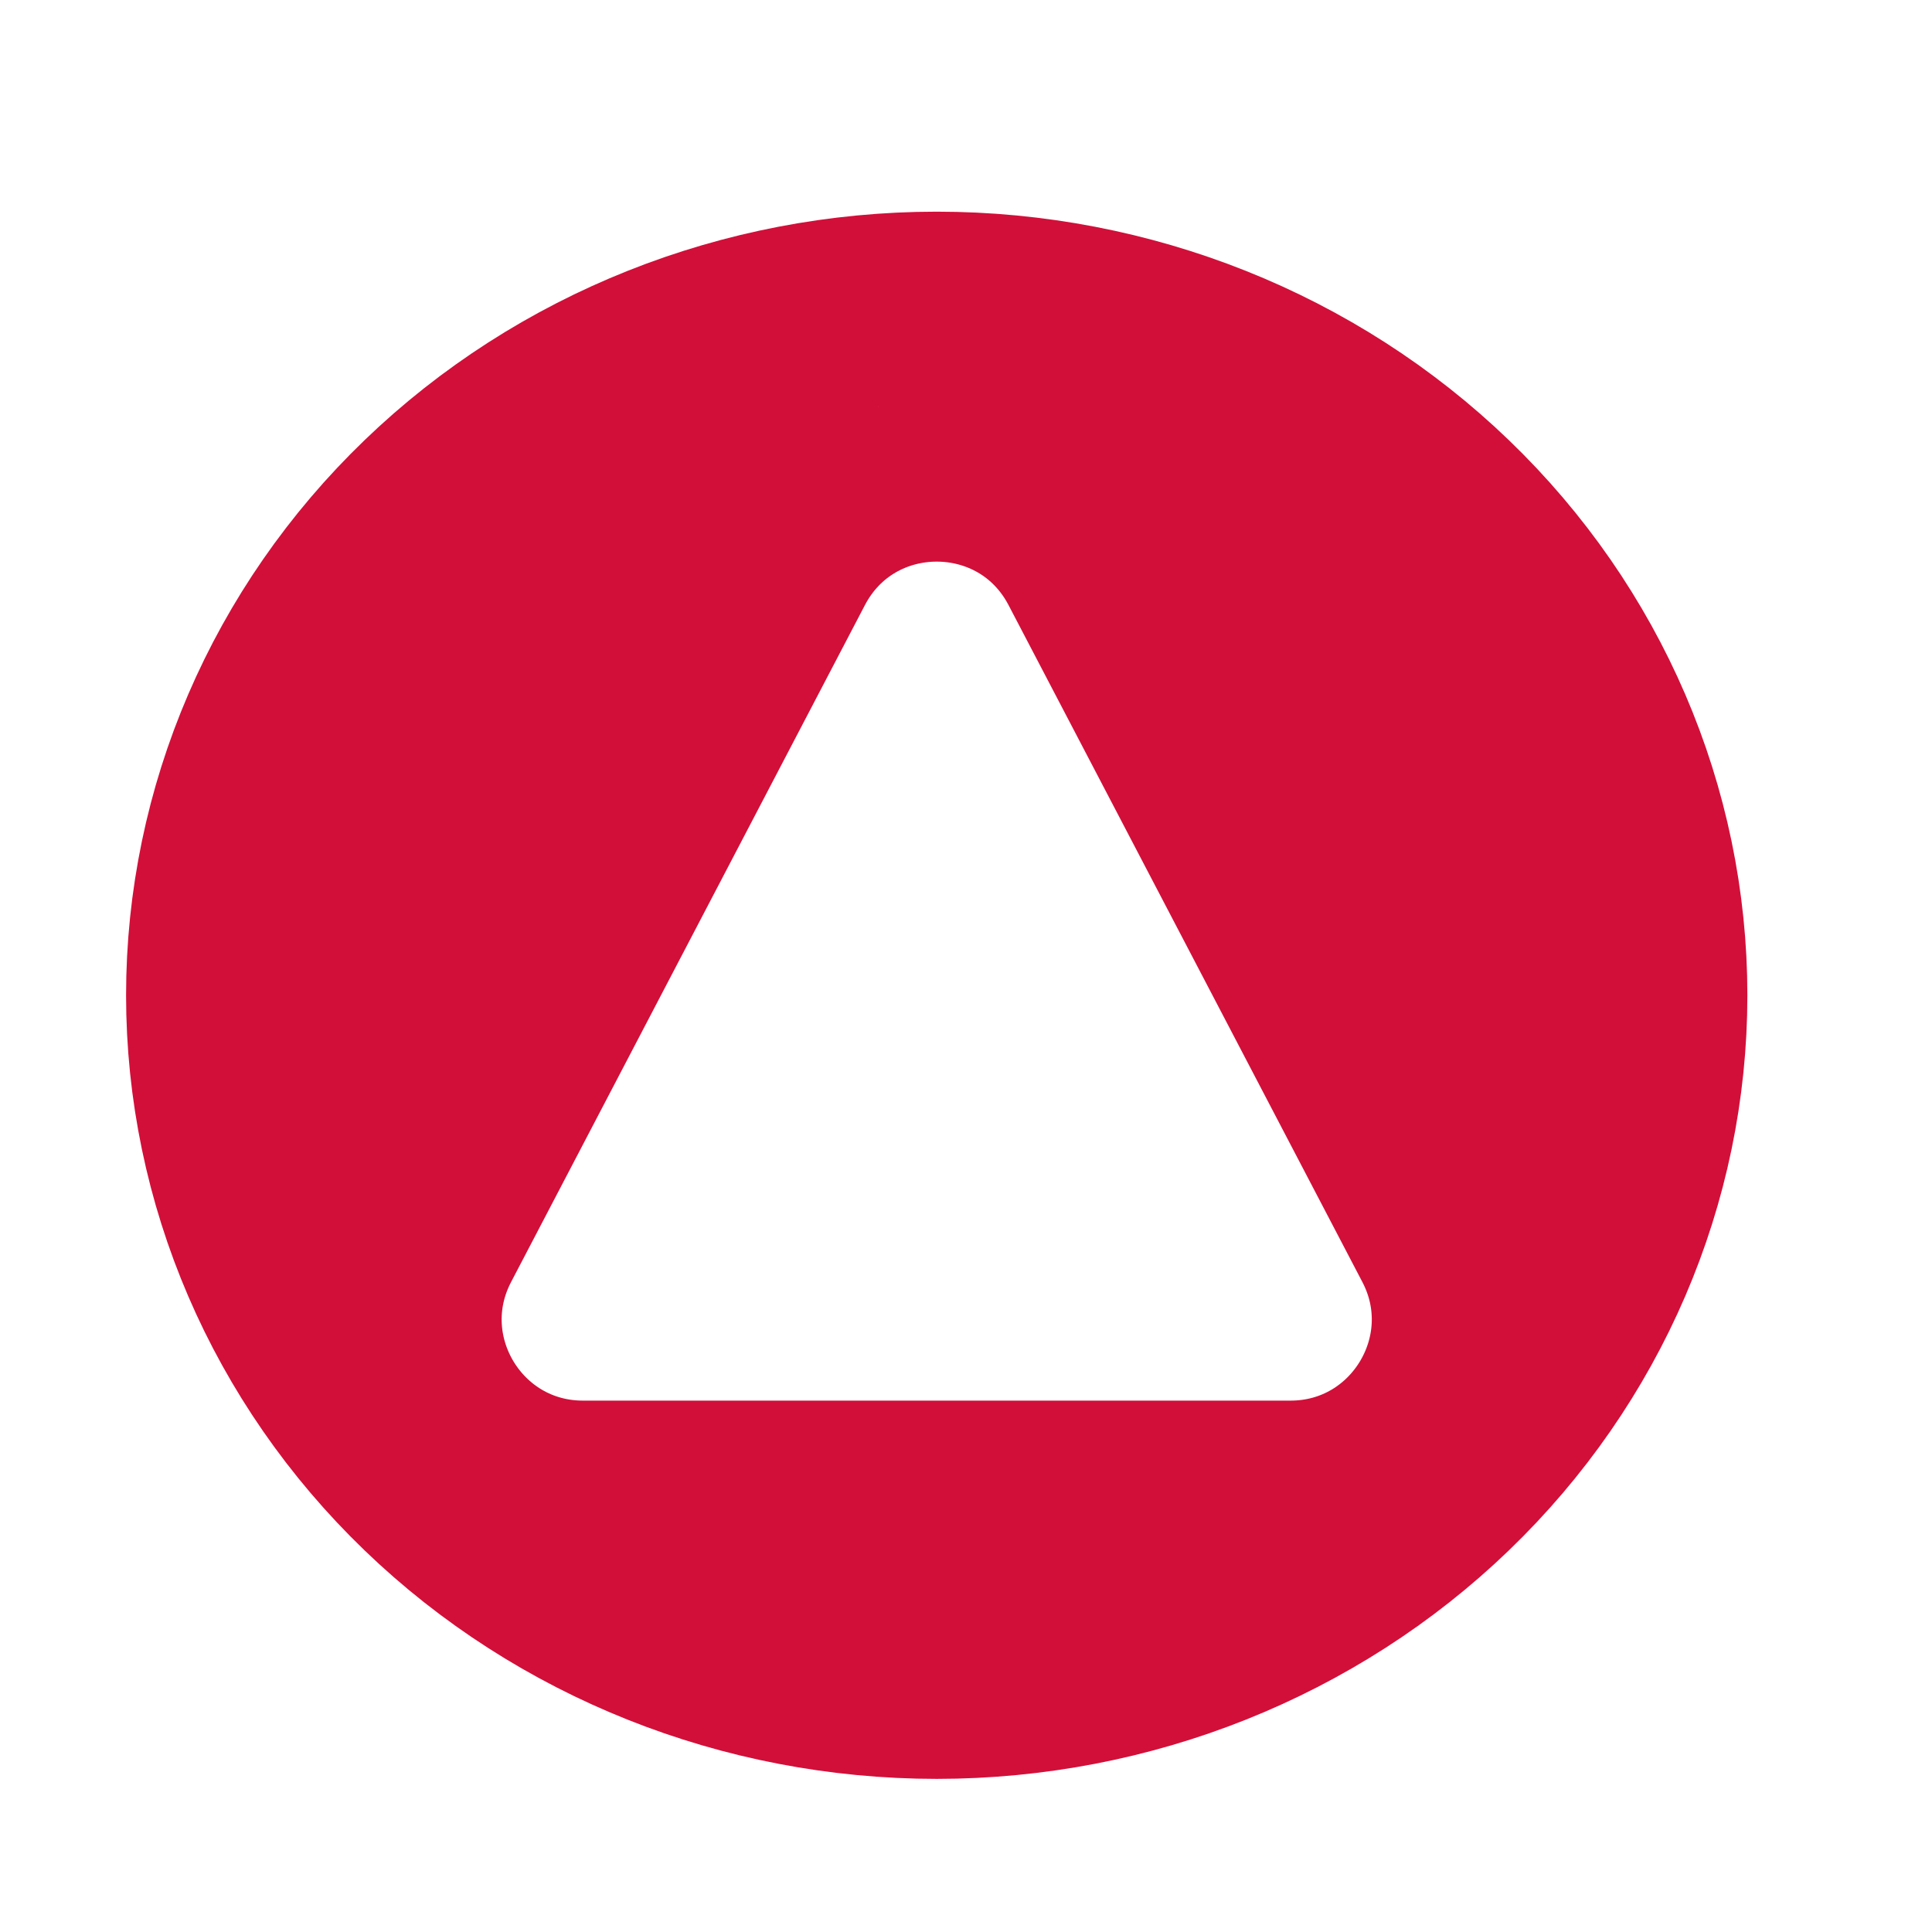 <svg width="33" height="33" viewBox="0 0 33 33" fill="none" xmlns="http://www.w3.org/2000/svg">
<path d="M28.462 17C28.462 20.183 27.149 23.235 24.812 25.485C22.475 27.736 19.305 29 16 29C12.695 29 9.525 27.736 7.188 25.485C4.851 23.235 3.538 20.183 3.538 17C3.538 13.817 4.851 10.765 7.188 8.515C9.525 6.264 12.695 5 16 5C19.305 5 22.475 6.264 24.812 8.515C27.149 10.765 28.462 13.817 28.462 17Z" stroke="#D20F39" stroke-width="2.769" stroke-linecap="round"/>
<path d="M24.497 21.256C25.461 23.099 24.123 25.308 22.043 25.308H9.957C7.876 25.308 6.539 23.099 7.503 21.256L13.546 9.695C14.582 7.713 17.418 7.713 18.454 9.695L24.497 21.256Z" stroke="#D20F39" stroke-width="2.769" stroke-linecap="square" stroke-linejoin="round"/>
<path d="M10.923 5.923L14.154 5H16L15.332 6.305L18.769 5.923L24.308 7.769L28.462 17L26.615 23.462L15.007 6.941L5.846 24.846L4 21.154L3.538 13.308L6.308 9.154L10.923 5.923Z" fill="#D20F39"/>
<path d="M13.692 28.538C12.154 27.615 9.077 25.677 9.077 25.308L22.462 26.231L21.538 28.077L13.692 28.538Z" fill="#D20F39"/>
</svg>
